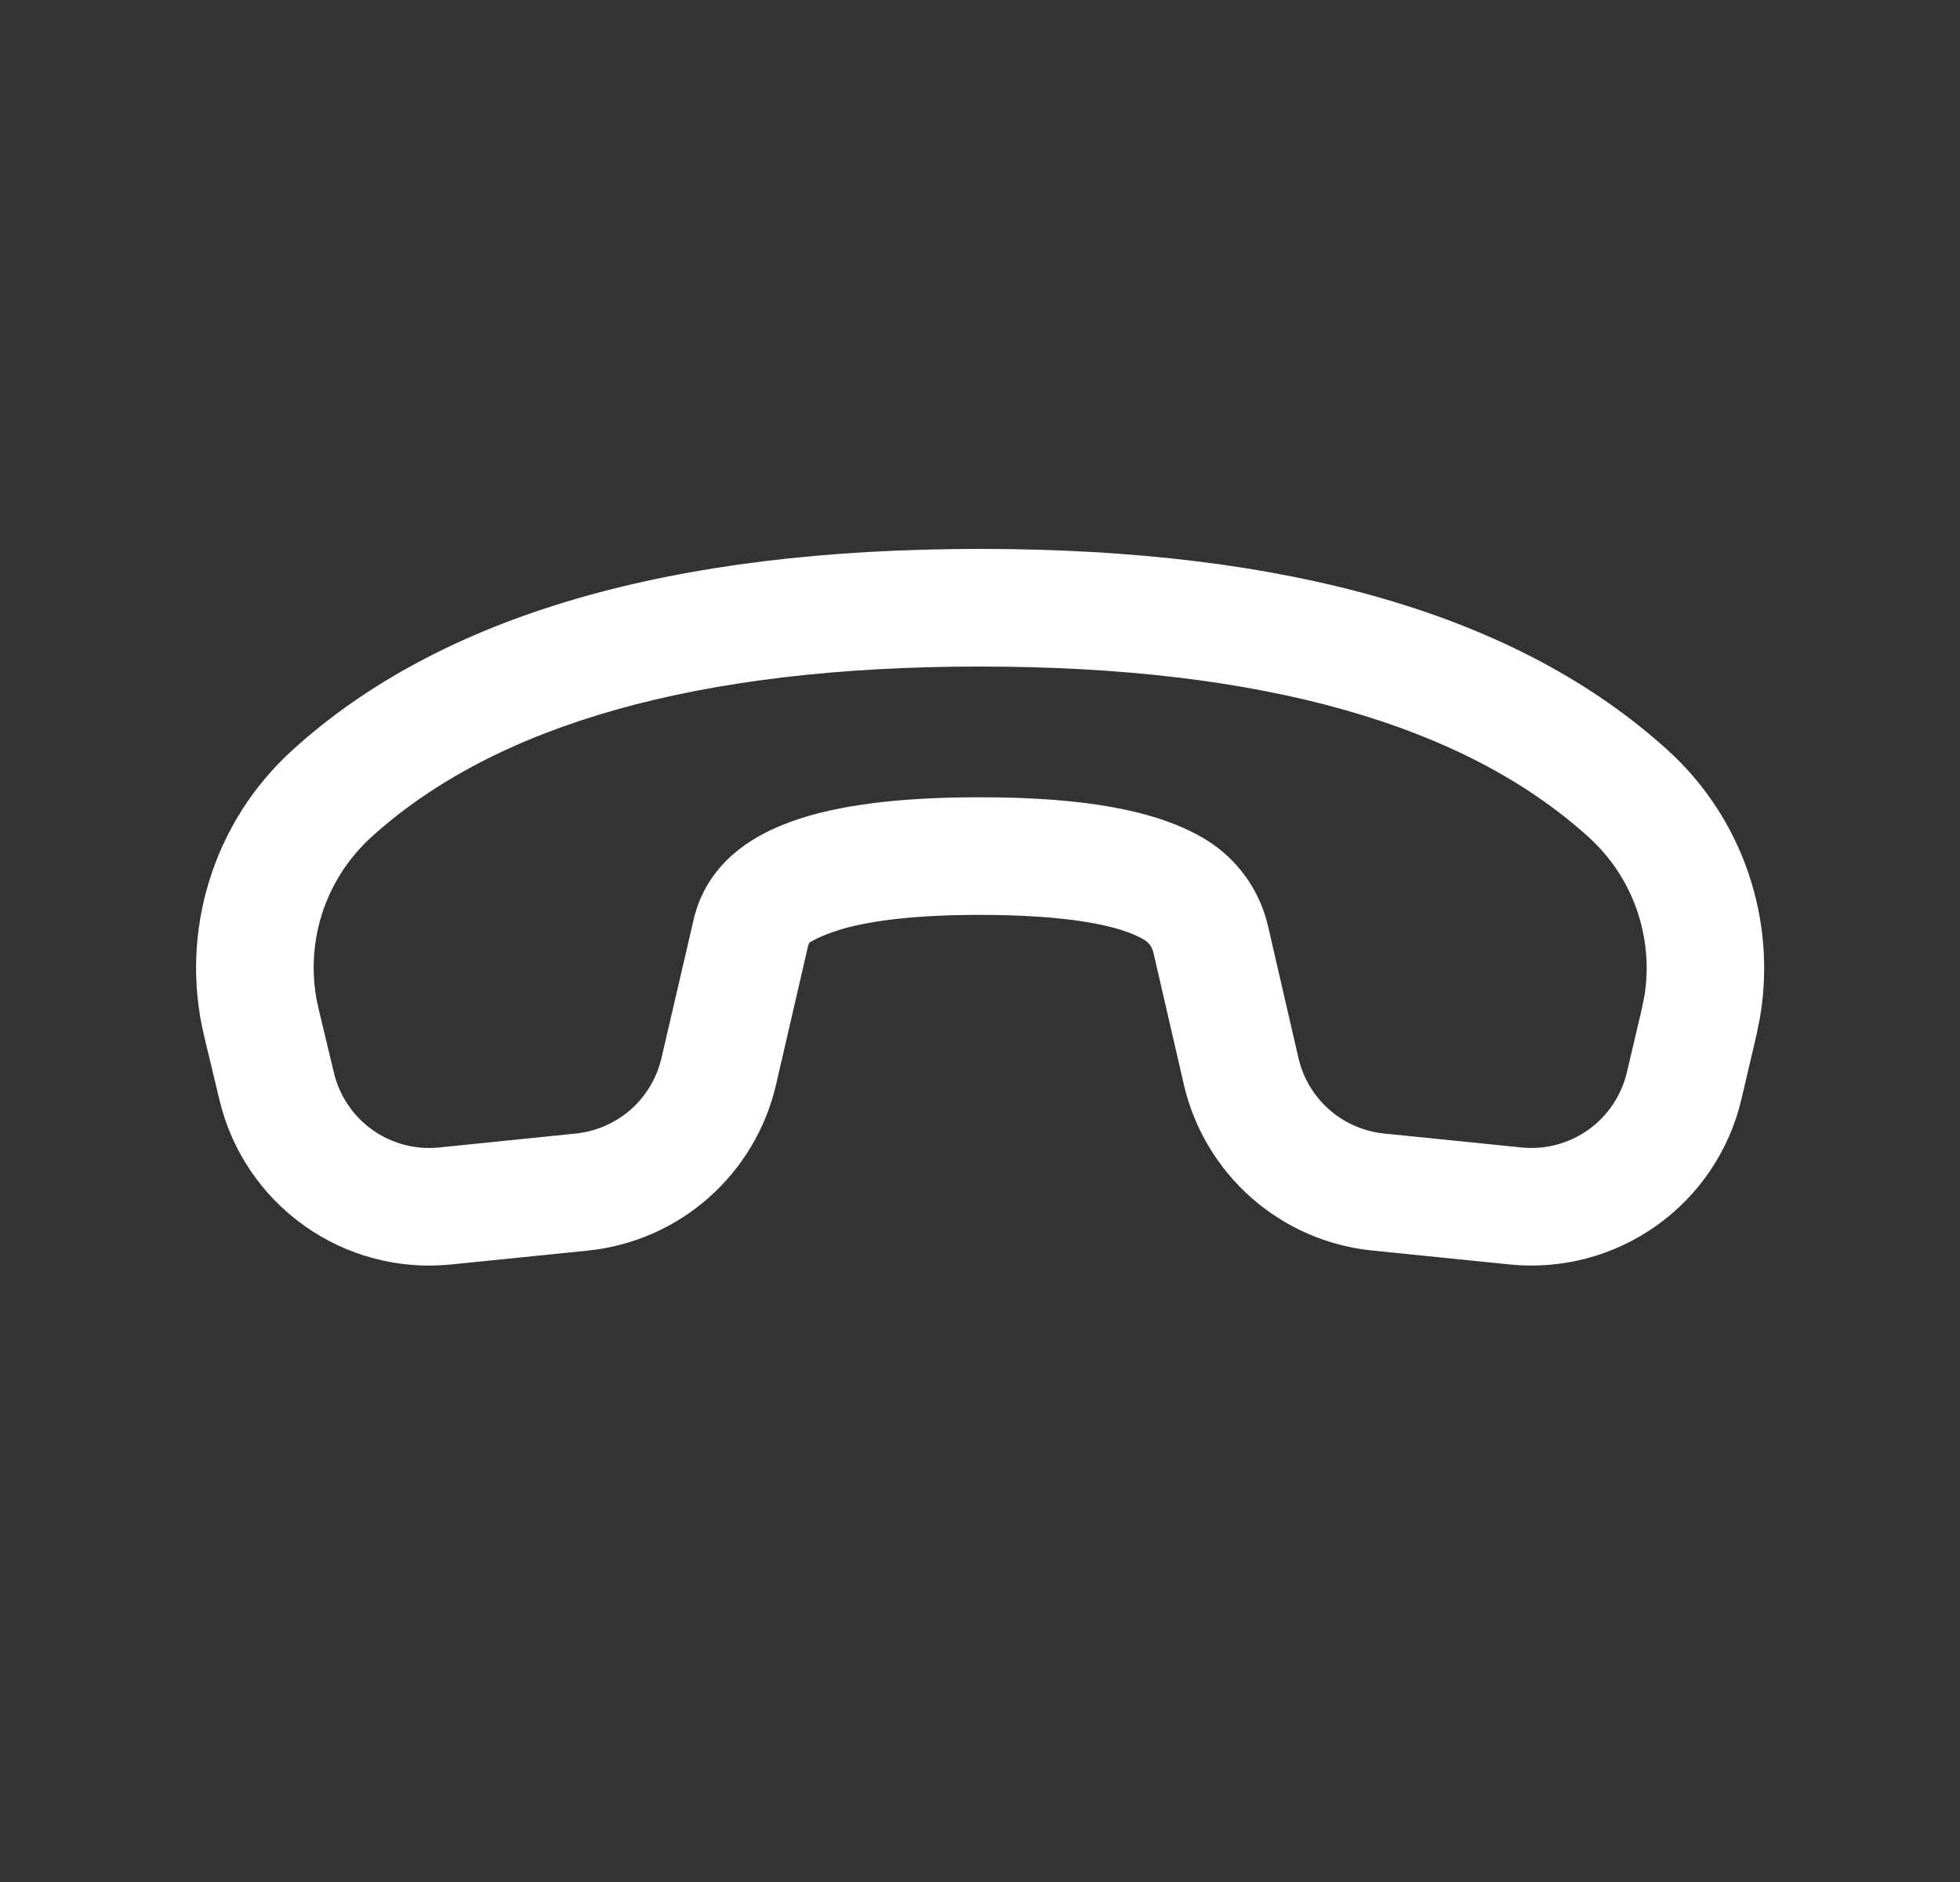 <svg width="25" height="24" viewBox="0 0 25 24" fill="none" xmlns="http://www.w3.org/2000/svg">
<rect x="0" y="0" width="25" height="24" fill="#333333" stroke="none"/>
<path d="M22.403 13.202L22.212 14.018C22.059 14.668 21.675 15.241 21.131 15.628C20.587 16.016 19.921 16.192 19.257 16.125L17.502 15.947C16.93 15.889 16.392 15.654 15.961 15.274C15.53 14.894 15.229 14.389 15.1 13.83L14.711 12.144C14.703 12.112 14.689 12.081 14.67 12.054C14.65 12.027 14.626 12.004 14.598 11.987C14.277 11.79 13.564 11.667 12.5 11.667C11.714 11.667 11.114 11.734 10.714 11.856C10.574 11.899 10.476 11.941 10.413 11.972L10.323 12.02L10.308 12.06L9.899 13.83C9.77 14.389 9.469 14.894 9.039 15.274C8.609 15.654 8.071 15.889 7.5 15.948L5.754 16.125C5.091 16.193 4.426 16.018 3.883 15.632C3.34 15.247 2.955 14.678 2.8 14.03L2.604 13.213C2.447 12.559 2.47 11.875 2.669 11.233C2.867 10.59 3.235 10.013 3.734 9.562C5.634 7.839 8.564 7 12.5 7C16.443 7 19.375 7.842 21.276 9.57C21.742 9.994 22.094 10.529 22.298 11.125C22.503 11.721 22.555 12.359 22.448 12.98L22.403 13.202ZM20.977 12.688C21.034 12.32 20.998 11.945 20.875 11.594C20.751 11.243 20.542 10.929 20.267 10.679C18.684 9.241 16.102 8.5 12.5 8.5C8.902 8.5 6.323 9.239 4.74 10.672C4.441 10.943 4.22 11.289 4.101 11.674C3.982 12.06 3.969 12.47 4.063 12.862L4.259 13.68C4.329 13.974 4.504 14.233 4.751 14.409C4.997 14.584 5.299 14.664 5.601 14.633L7.347 14.455C7.606 14.428 7.85 14.321 8.046 14.149C8.241 13.976 8.378 13.747 8.437 13.493L8.86 11.673L8.903 11.537C9.279 10.539 10.494 10.167 12.5 10.167C13.818 10.167 14.765 10.331 15.38 10.707C15.781 10.952 16.067 11.349 16.173 11.807L16.562 13.492C16.682 14.014 17.122 14.401 17.654 14.455L19.408 14.633C19.71 14.664 20.012 14.583 20.26 14.407C20.507 14.231 20.681 13.97 20.751 13.675L20.943 12.859L20.977 12.688Z" fill="white"/>
</svg>
